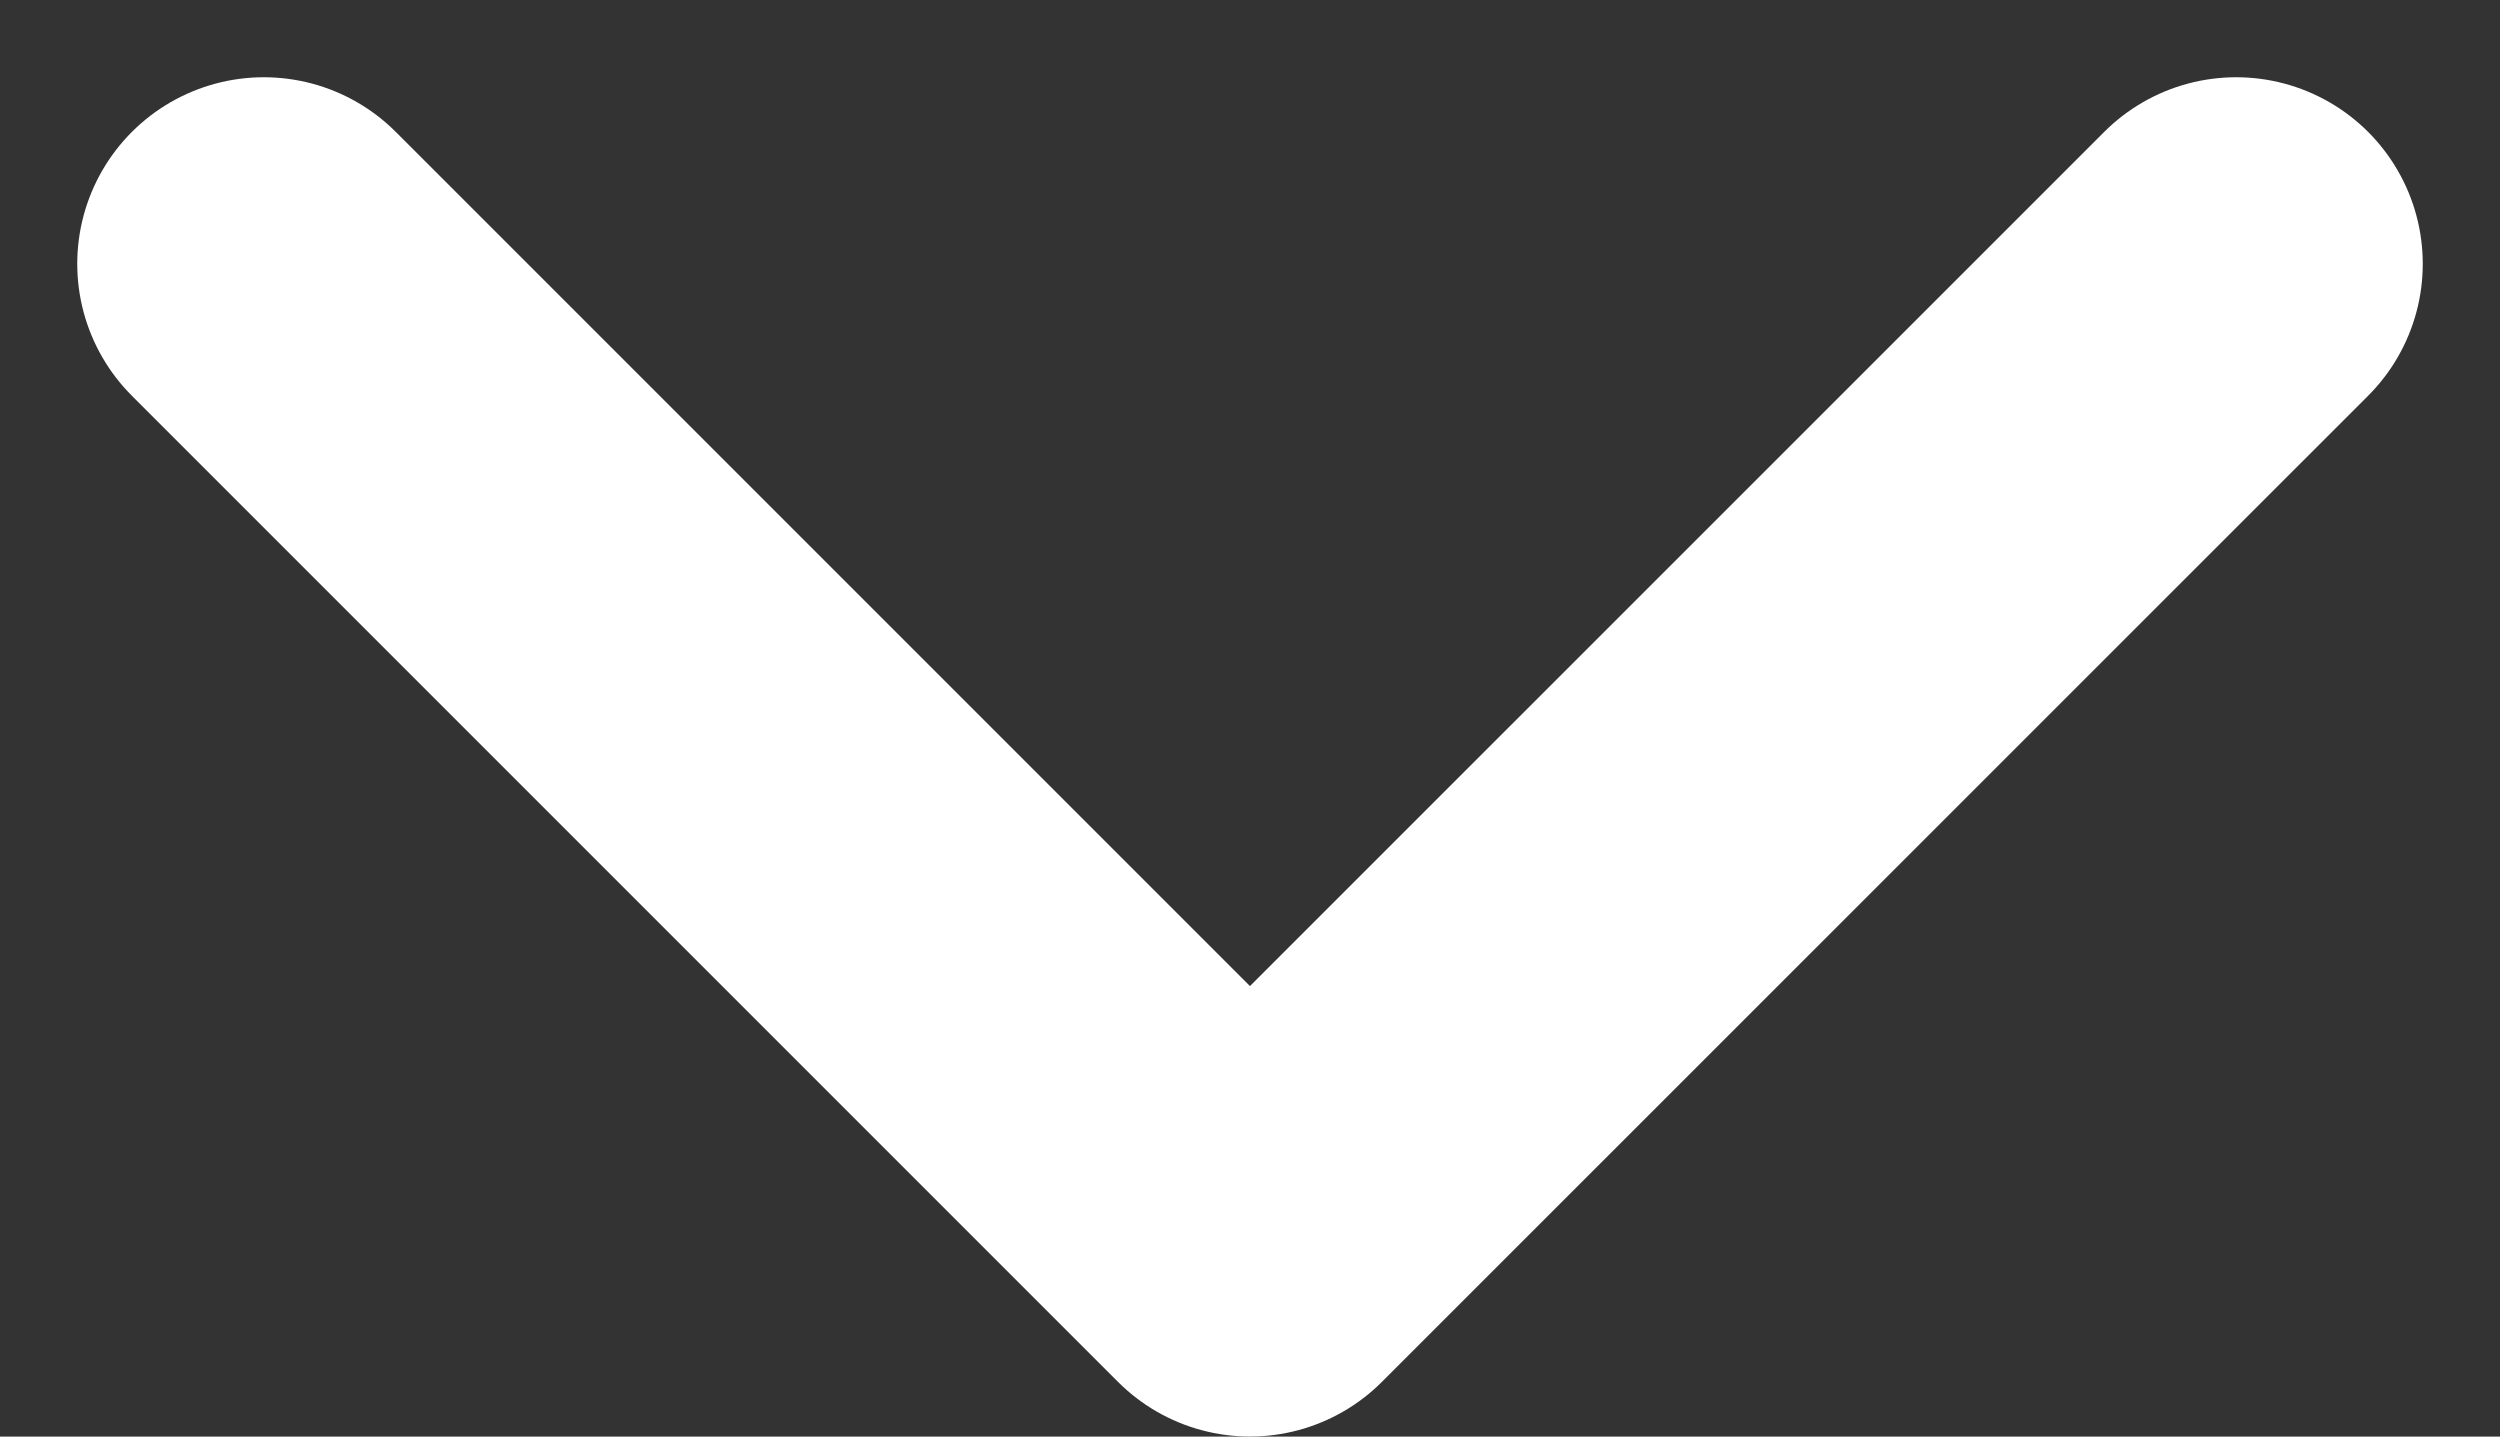 <svg xmlns="http://www.w3.org/2000/svg" width="26.797" height="15.399" viewBox="0 0 26.797 15.399">
    <rect x="0" y="0" width="26.797" height="15.399" fill="#333333" stroke="none"/>
    <g id="prefix__chevron-down" transform="translate(1.828 1.828)">
        <path id="prefix__chevron-down-2" d="M6 9l10.57 10.57L27.141 9" data-name="chevron-down" transform="translate(-5 -8)" style="fill:none;stroke:#fff;stroke-linecap:round;stroke-linejoin:round;stroke-width:4px"/>
    </g>
</svg>
